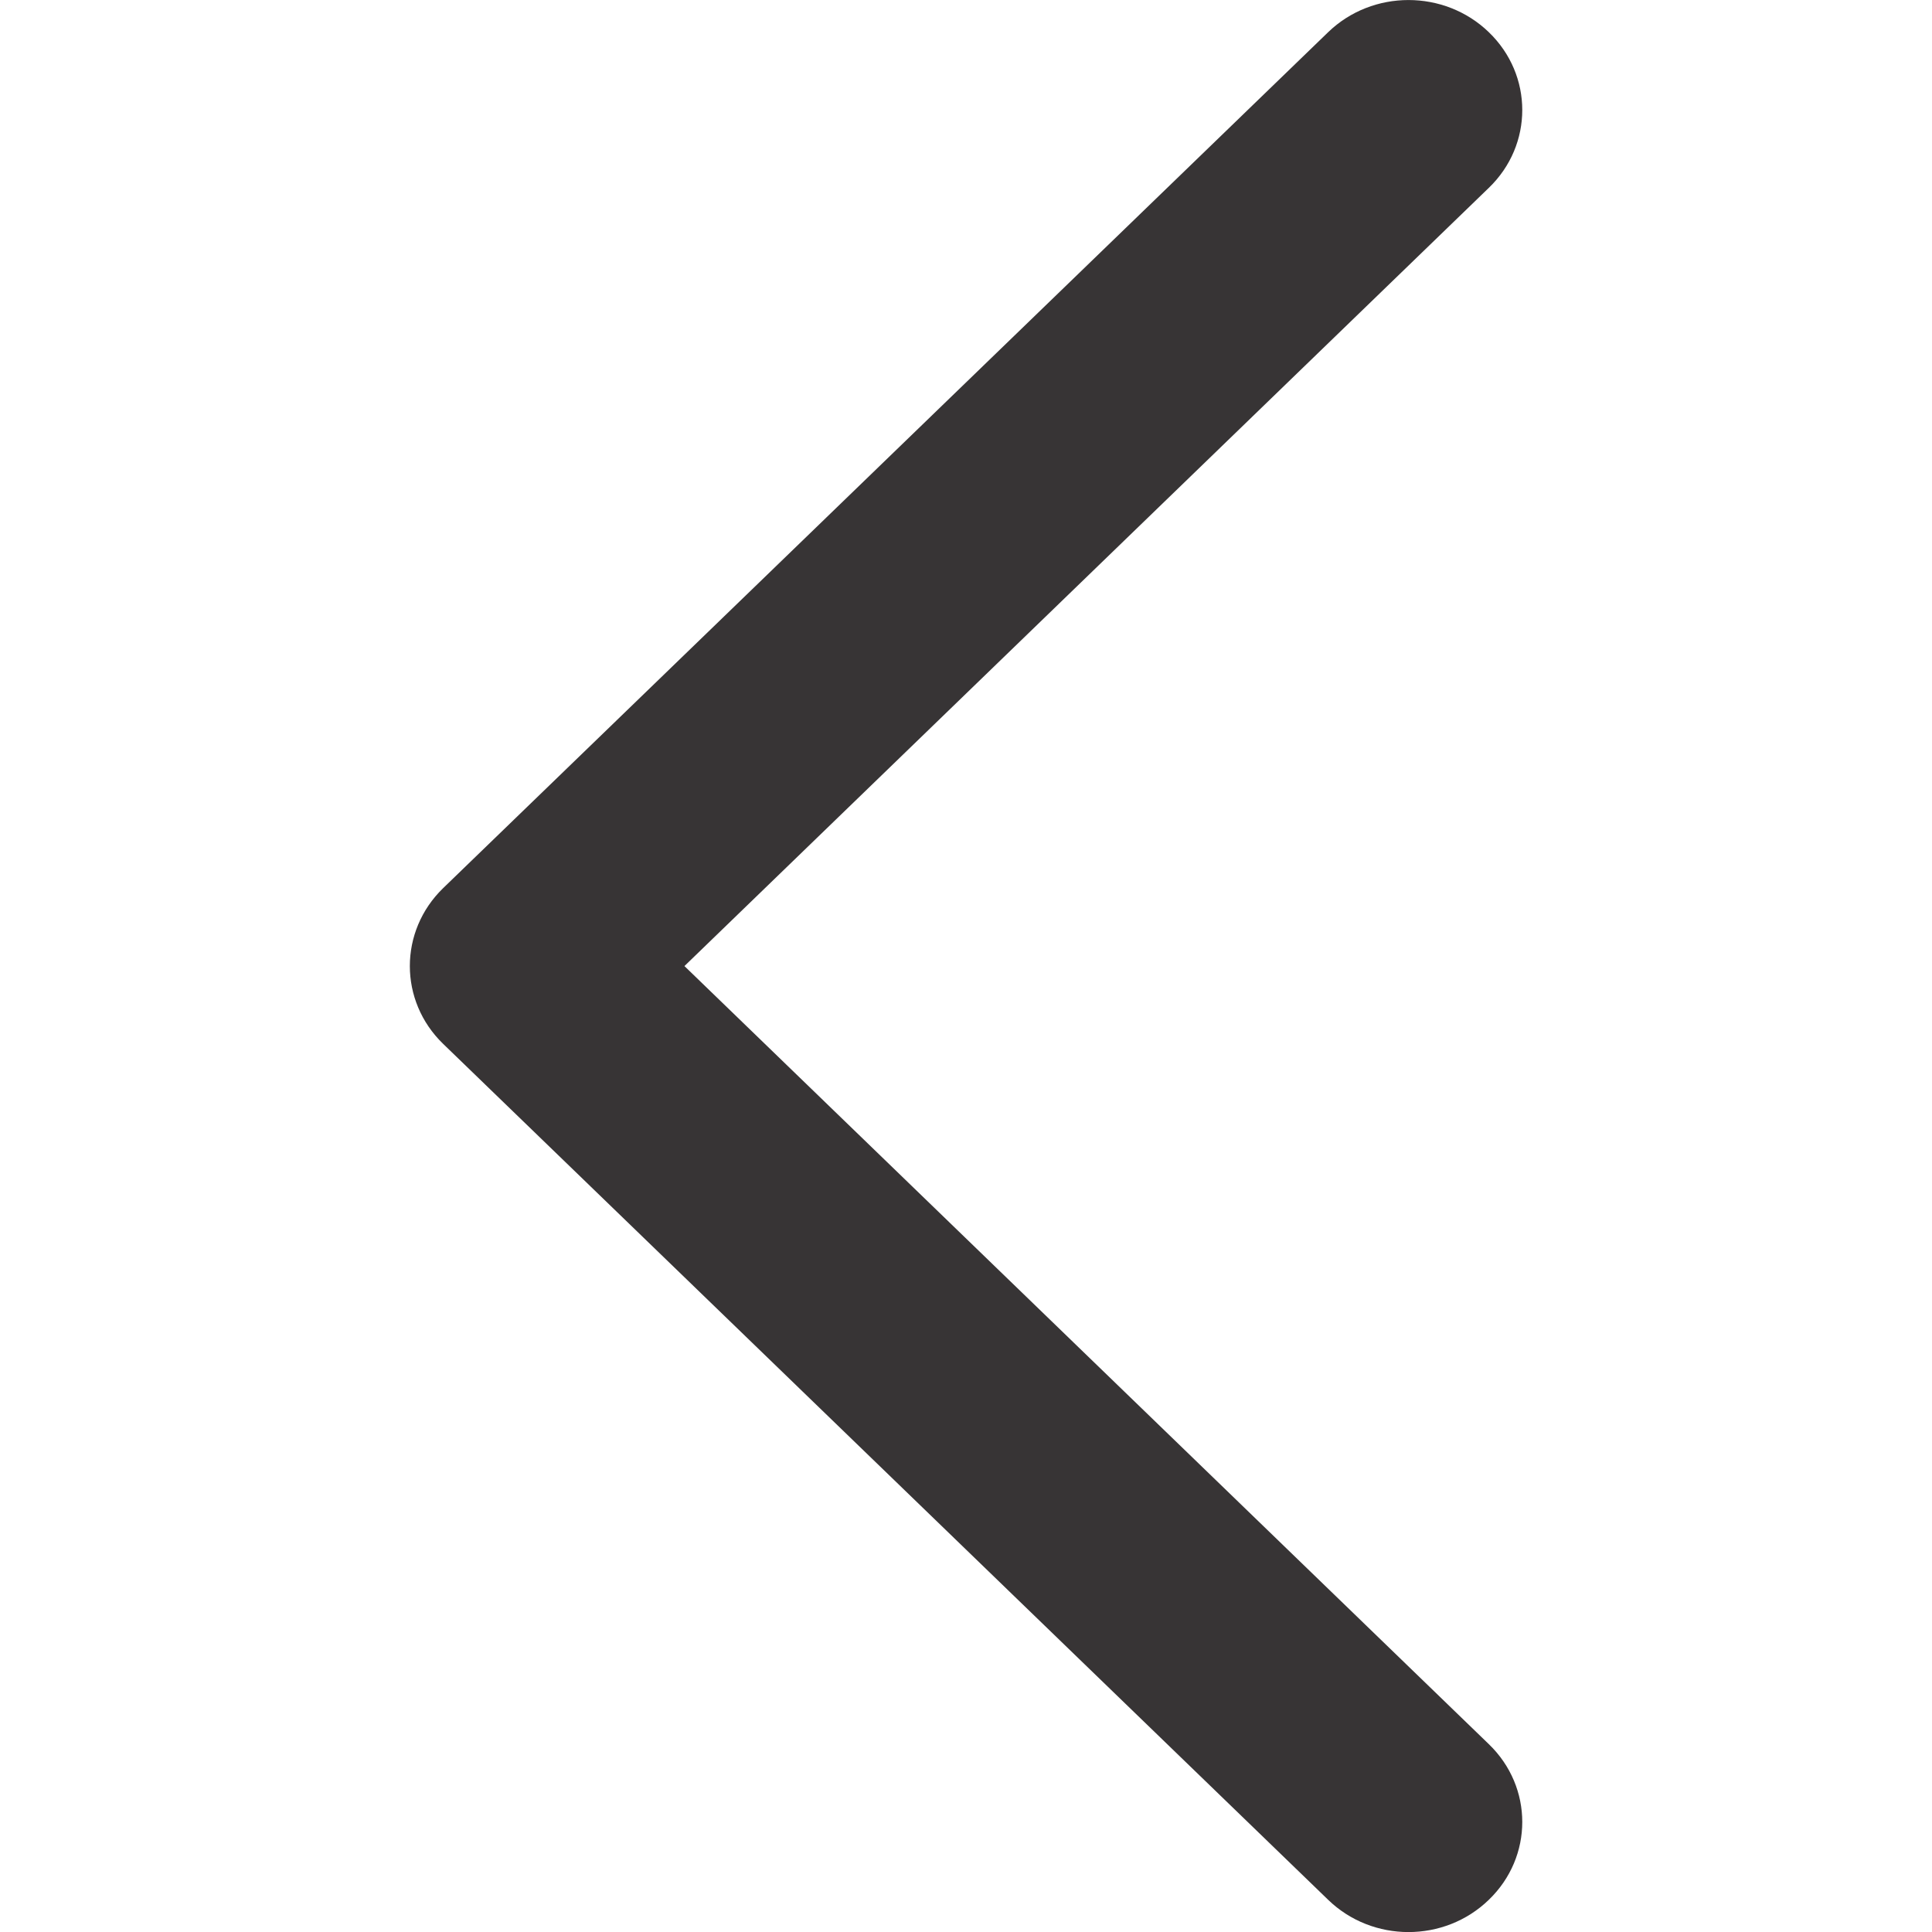 <?xml version="1.0" encoding="UTF-8"?>
<!DOCTYPE svg PUBLIC "-//W3C//DTD SVG 1.1//EN" "http://www.w3.org/Graphics/SVG/1.1/DTD/svg11.dtd">
<!-- Creator: CorelDRAW X7 -->
<svg xmlns="http://www.w3.org/2000/svg" xml:space="preserve" width="32mm" height="32mm" version="1.1" style="shape-rendering:geometricPrecision; text-rendering:geometricPrecision; image-rendering:optimizeQuality; fill-rule:evenodd; clip-rule:evenodd"
viewBox="0 0 13363 13363"
 xmlns:xlink="http://www.w3.org/1999/xlink">
 <defs>
  <style type="text/css">
   <![CDATA[
    .fil1 {fill:none}
    .fil0 {fill:#373435}
   ]]>
  </style>
 </defs>
 <g id="Слой_x0020_1">
  <path class="fil0" d="M10298 223c308,297 308,779 0,1076l-5564 5383 5564 5382c308,297 308,779 0,1076 -307,298 -805,298 -1112,0l-6121 -5920c-307,-297 -307,-779 0,-1077l6121 -5920c307,-297 805,-297 1112,0z"/>
  <rect class="fil1" width="13363" height="13363"/>
 </g>
</svg>

